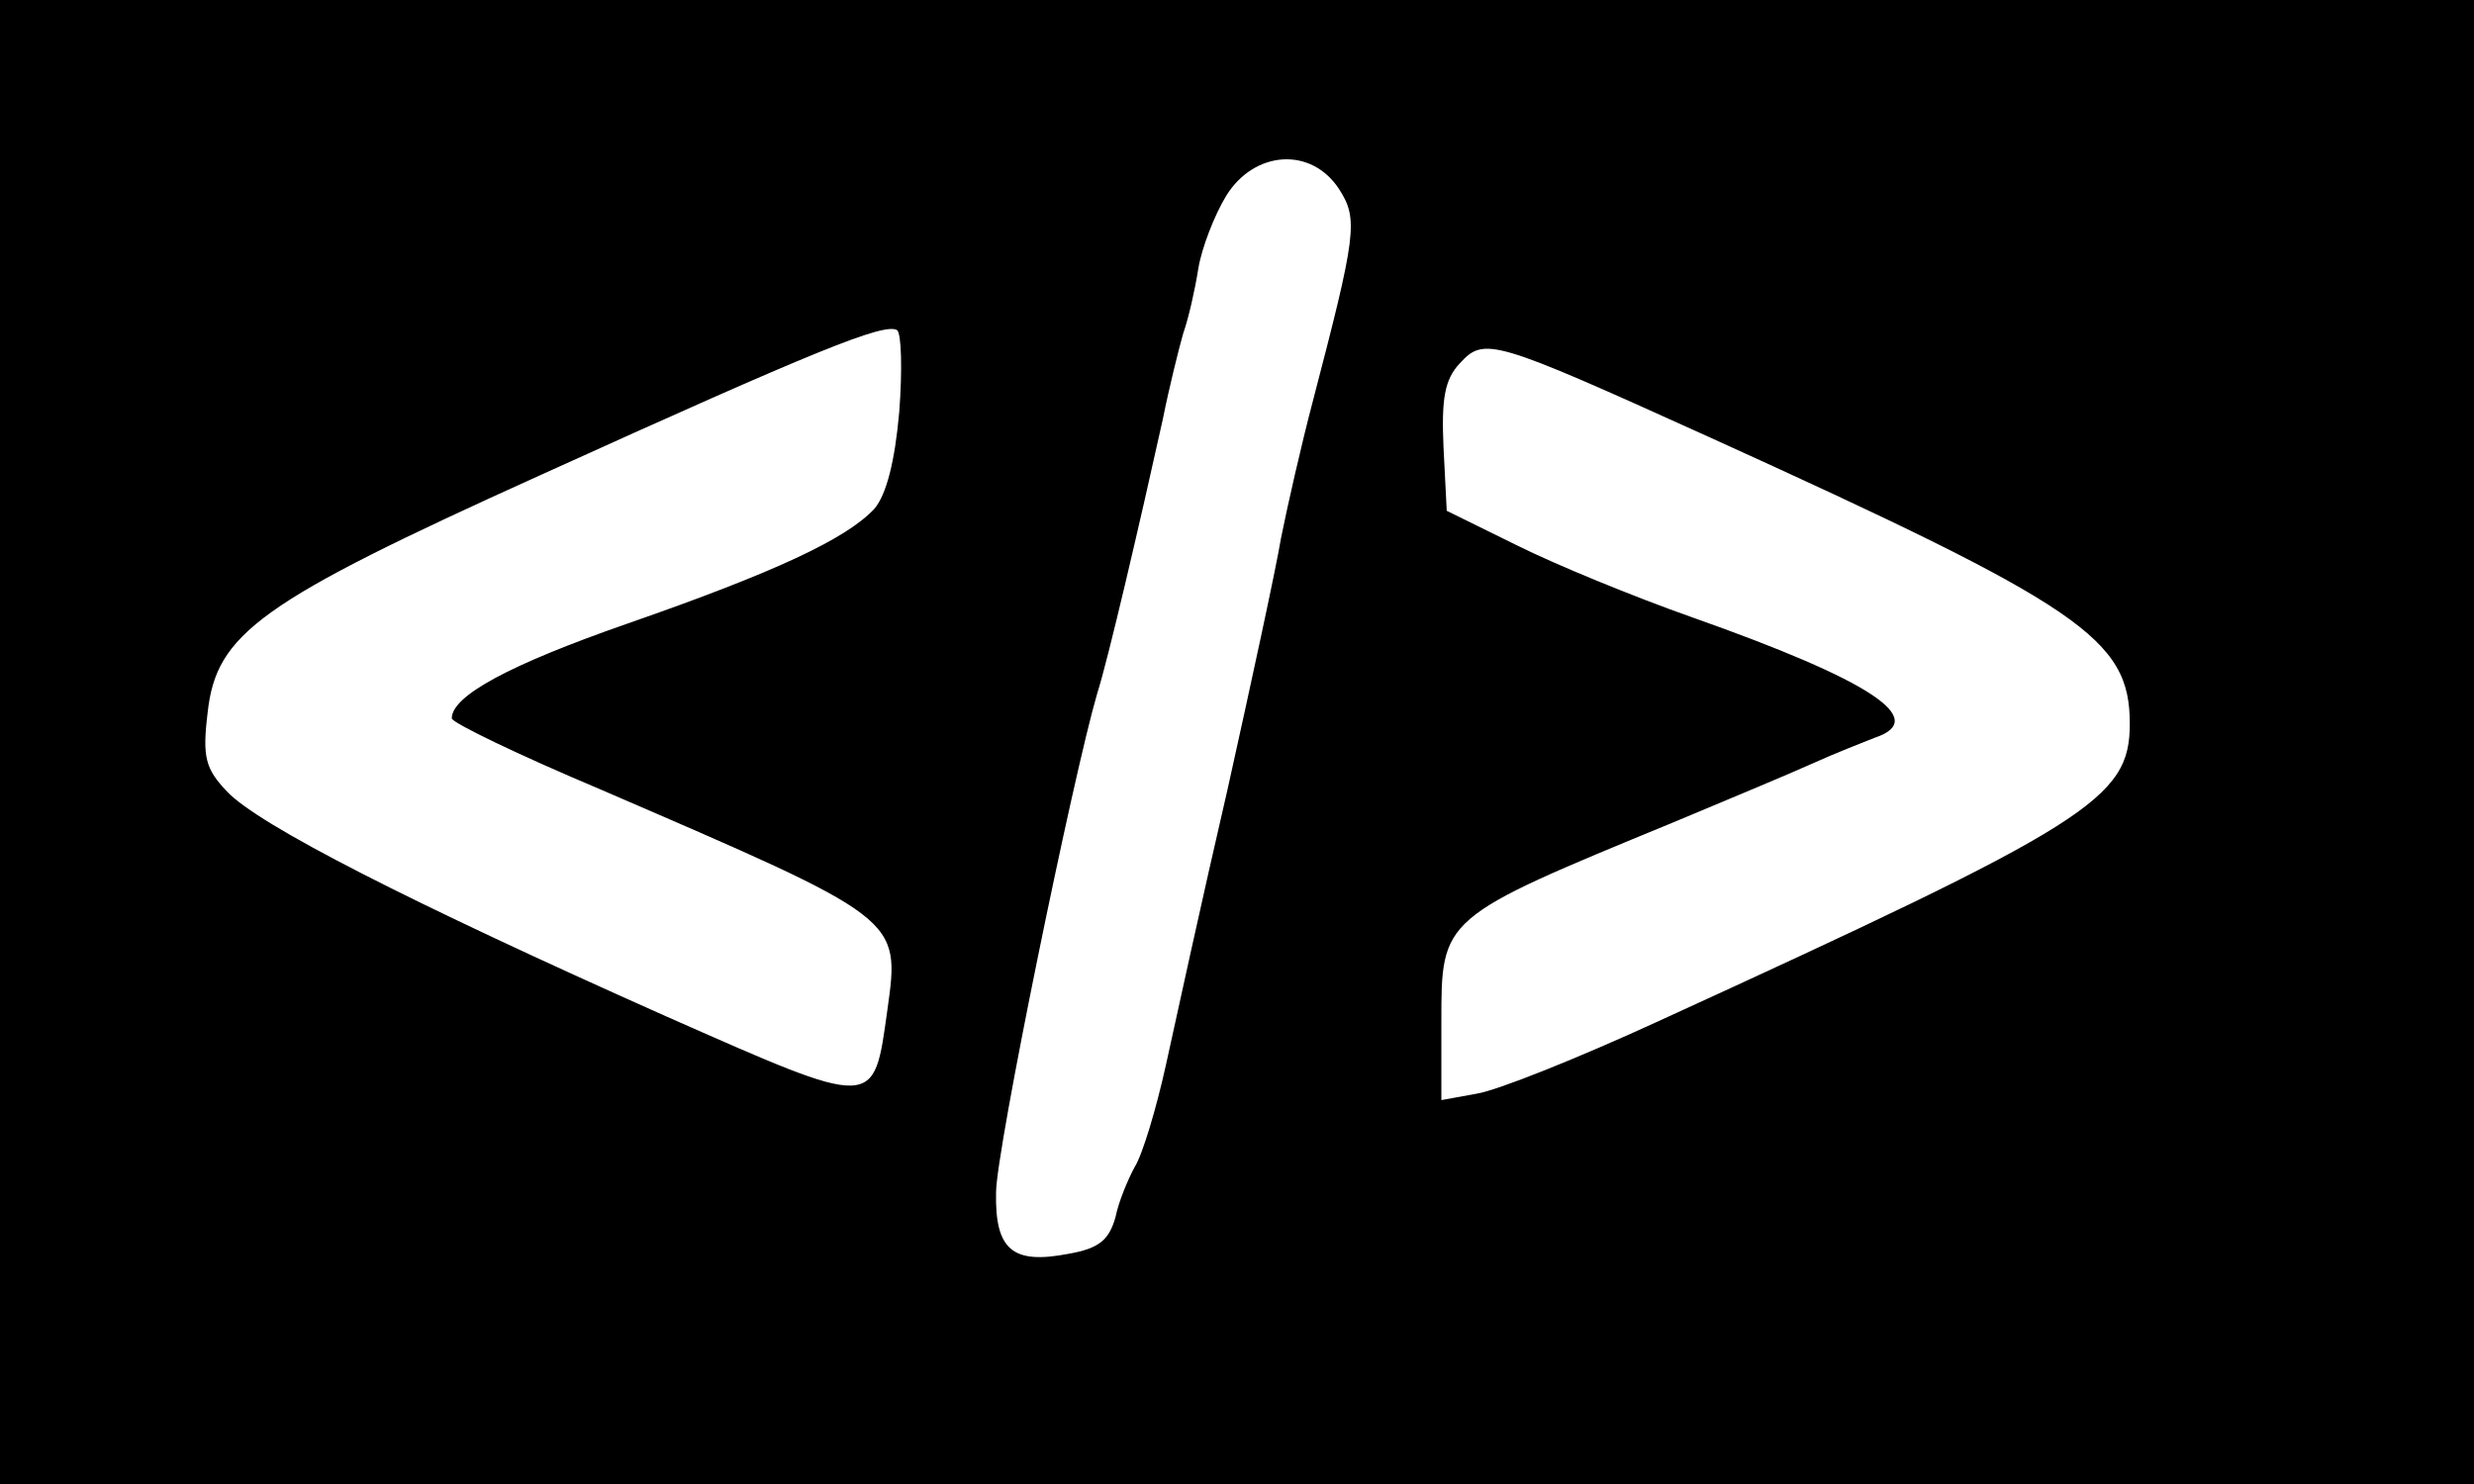 <?xml version="1.0" standalone="no"?>
<!DOCTYPE svg PUBLIC "-//W3C//DTD SVG 20010904//EN"
 "http://www.w3.org/TR/2001/REC-SVG-20010904/DTD/svg10.dtd">
<svg version="1.0" xmlns="http://www.w3.org/2000/svg"
 width="230pt" height="138pt" viewBox="0 0 230 138"
 preserveAspectRatio="xMidYMid meet">

<g transform="translate(0,138) scale(0.1,-0.1)"
fill="#000000" stroke="none">
<path d="M0 690 l0 -690 1150 0 1150 0 0 690 0 690 -1150 0 -1150 0 0 -690z
m1245 514 c18 -28 16 -42 -25 -199 -10 -38 -23 -95 -29 -125 -5 -30 -28 -136
-50 -235 -23 -99 -48 -214 -57 -255 -9 -41 -22 -84 -29 -95 -6 -11 -15 -32
-18 -47 -6 -21 -15 -29 -44 -34 -52 -10 -68 4 -67 57 0 39 72 389 94 464 10
31 40 160 61 255 6 30 15 66 19 80 5 14 11 41 14 60 3 19 15 50 26 68 26 42
79 46 105 6z m-409 -207 c-4 -46 -12 -77 -23 -90 -26 -28 -92 -59 -230 -107
-109 -38 -163 -67 -163 -88 0 -4 62 -34 138 -66 280 -121 279 -119 267 -205
-13 -93 -9 -93 -206 -6 -238 106 -379 178 -408 209 -20 21 -23 32 -18 73 8 74
48 103 309 221 258 117 320 142 332 135 4 -3 5 -37 2 -76z m752 -23 c348 -158
392 -188 392 -267 0 -70 -37 -93 -439 -277 -74 -34 -149 -64 -168 -67 l-33 -6
0 72 c0 98 -1 97 215 186 50 21 108 45 130 55 22 10 48 20 58 24 51 17 -3 53
-170 112 -54 19 -127 49 -163 67 l-65 32 -3 59 c-2 45 1 63 15 78 23 25 30 23
231 -68z"/>
</g>
</svg>
